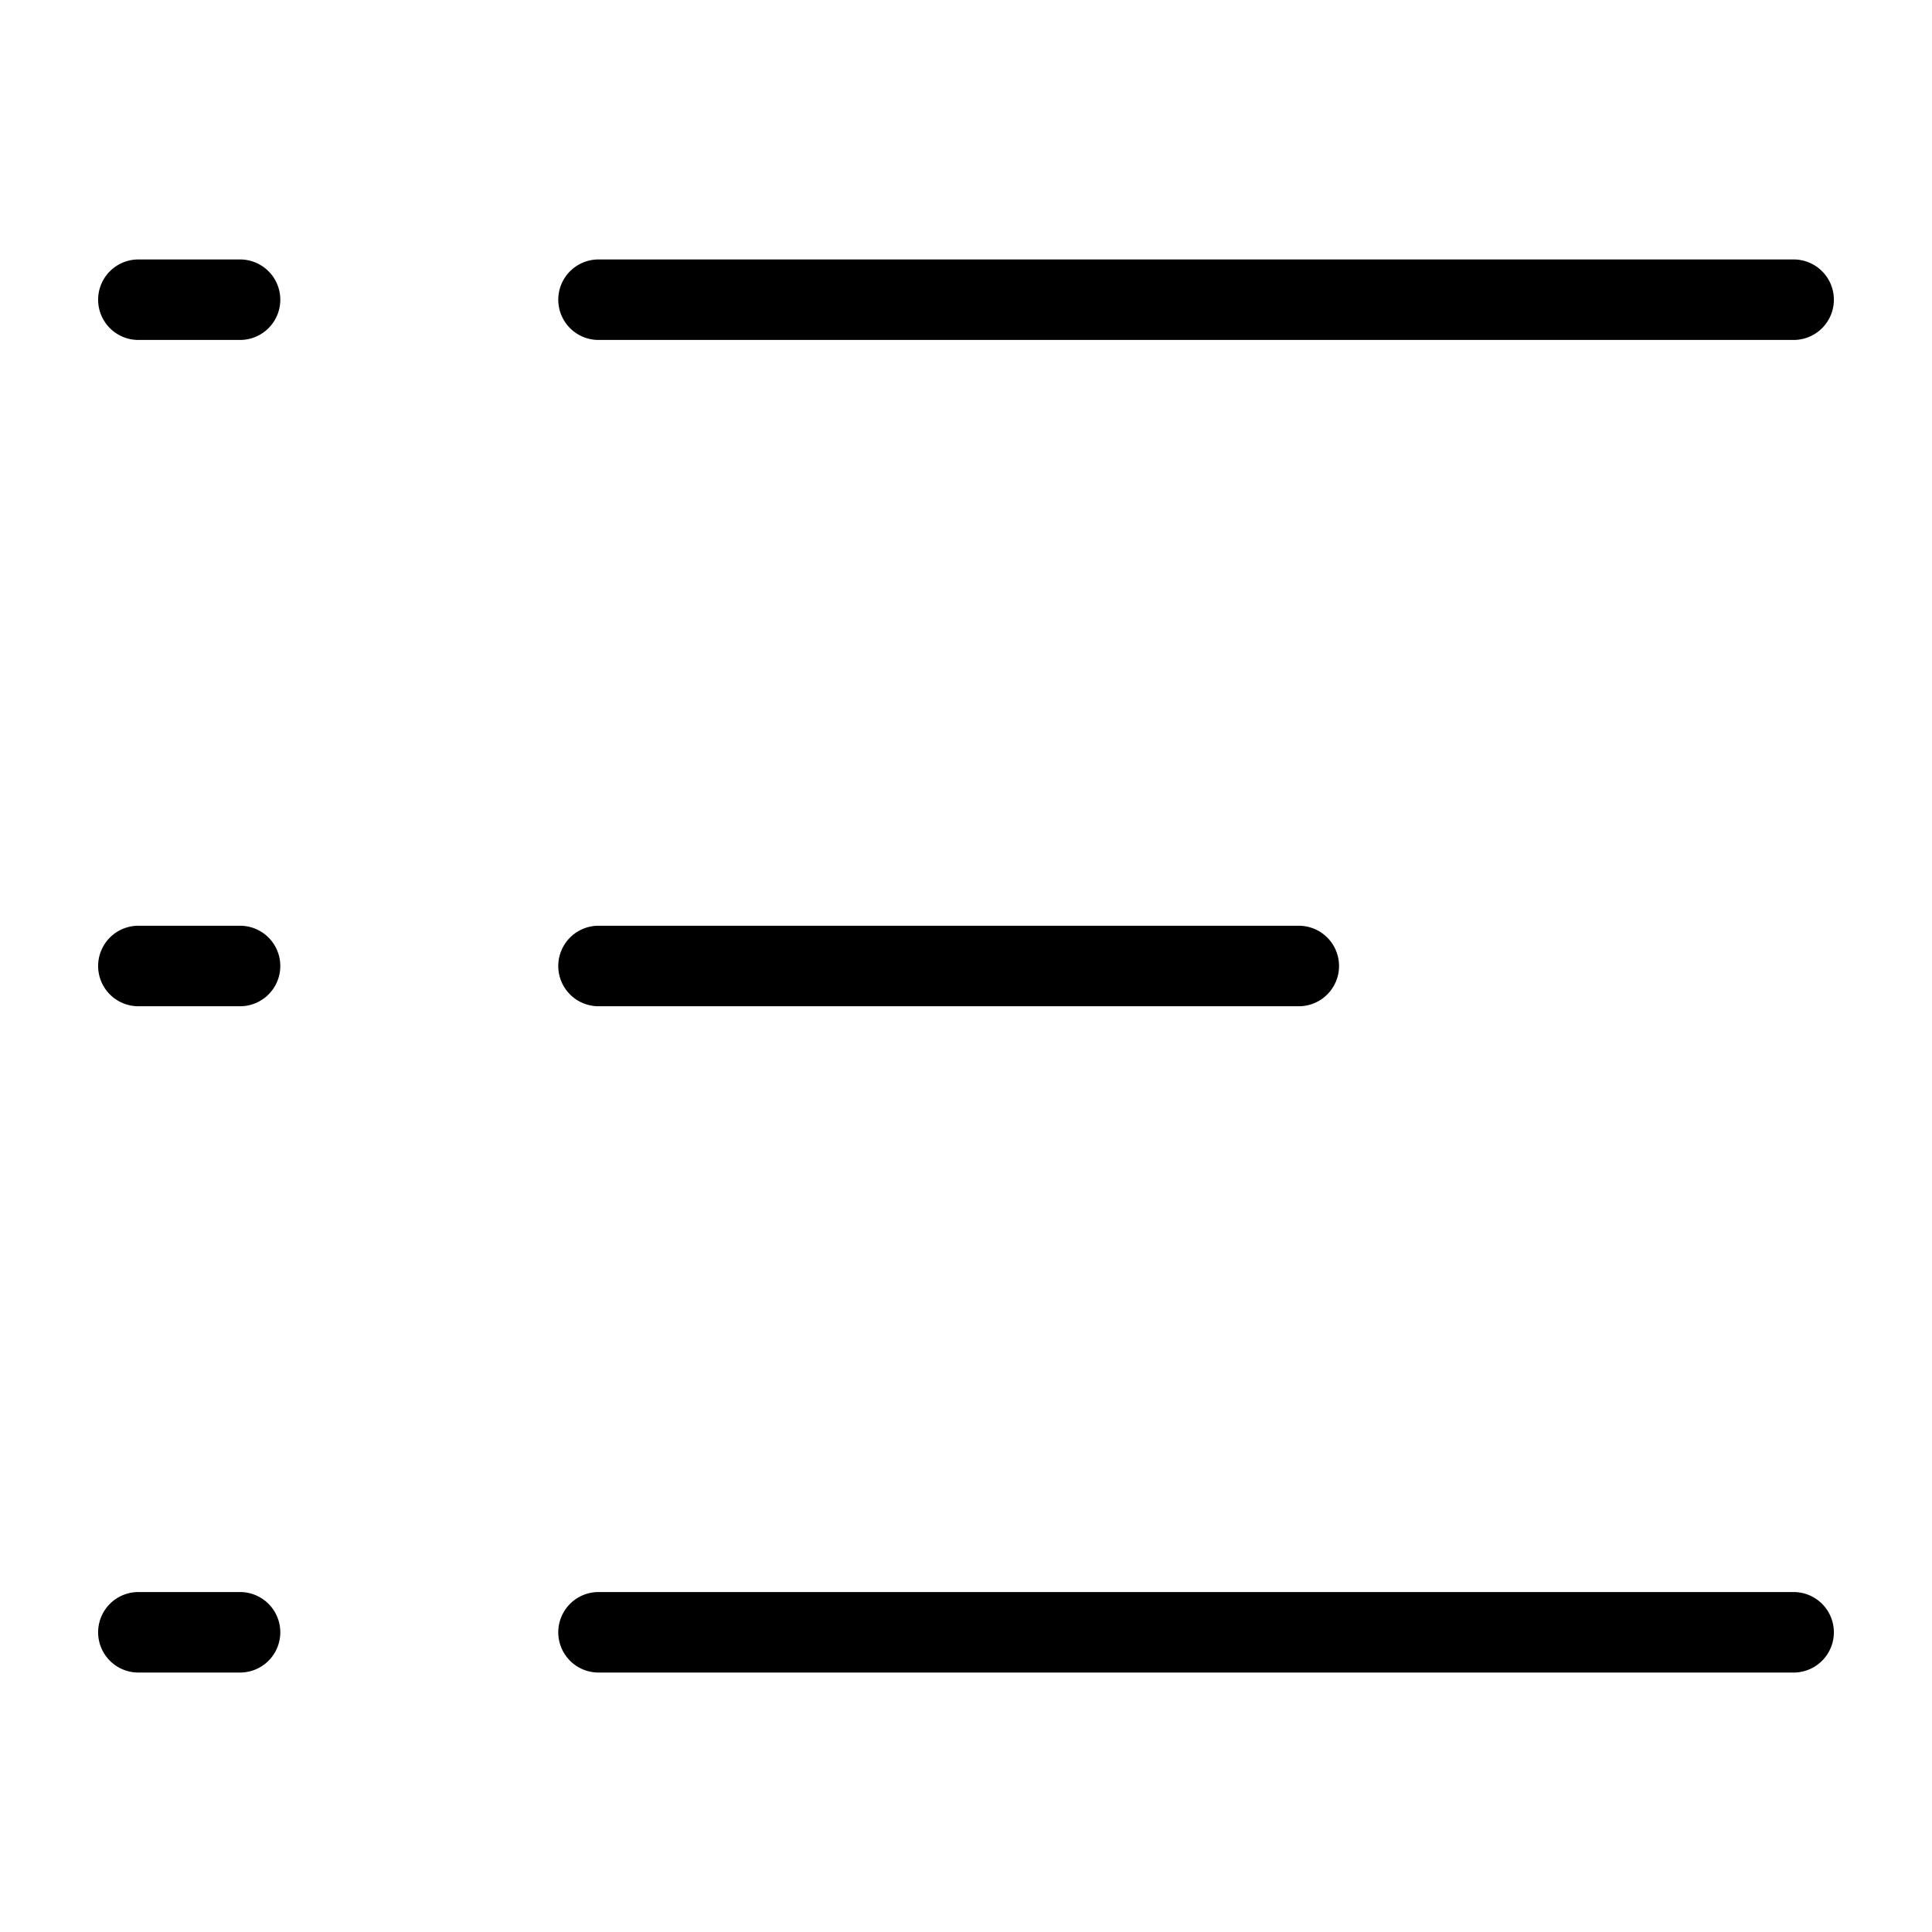 <svg xmlns="http://www.w3.org/2000/svg" viewBox="0 0 24 24"><path d="M22.281 4.223H7.435a.5.5 0 0 1 0-1h14.846a.5.5 0 0 1 0 1zm-19.299 0H1.719a.5.5 0 0 1 0-1h1.263a.5.5 0 0 1 0 1zM16.134 12.5H7.435a.5.5 0 1 1 0-1h8.699a.5.5 0 0 1 0 1zm-13.152 0H1.719a.5.5 0 1 1 0-1h1.263a.5.5 0 0 1 0 1zm19.299 8.277H7.435a.5.5 0 0 1 0-1h14.846a.5.5 0 0 1 0 1zm-19.299 0H1.719a.5.5 0 0 1 0-1h1.263a.5.5 0 0 1 0 1z"/></svg>